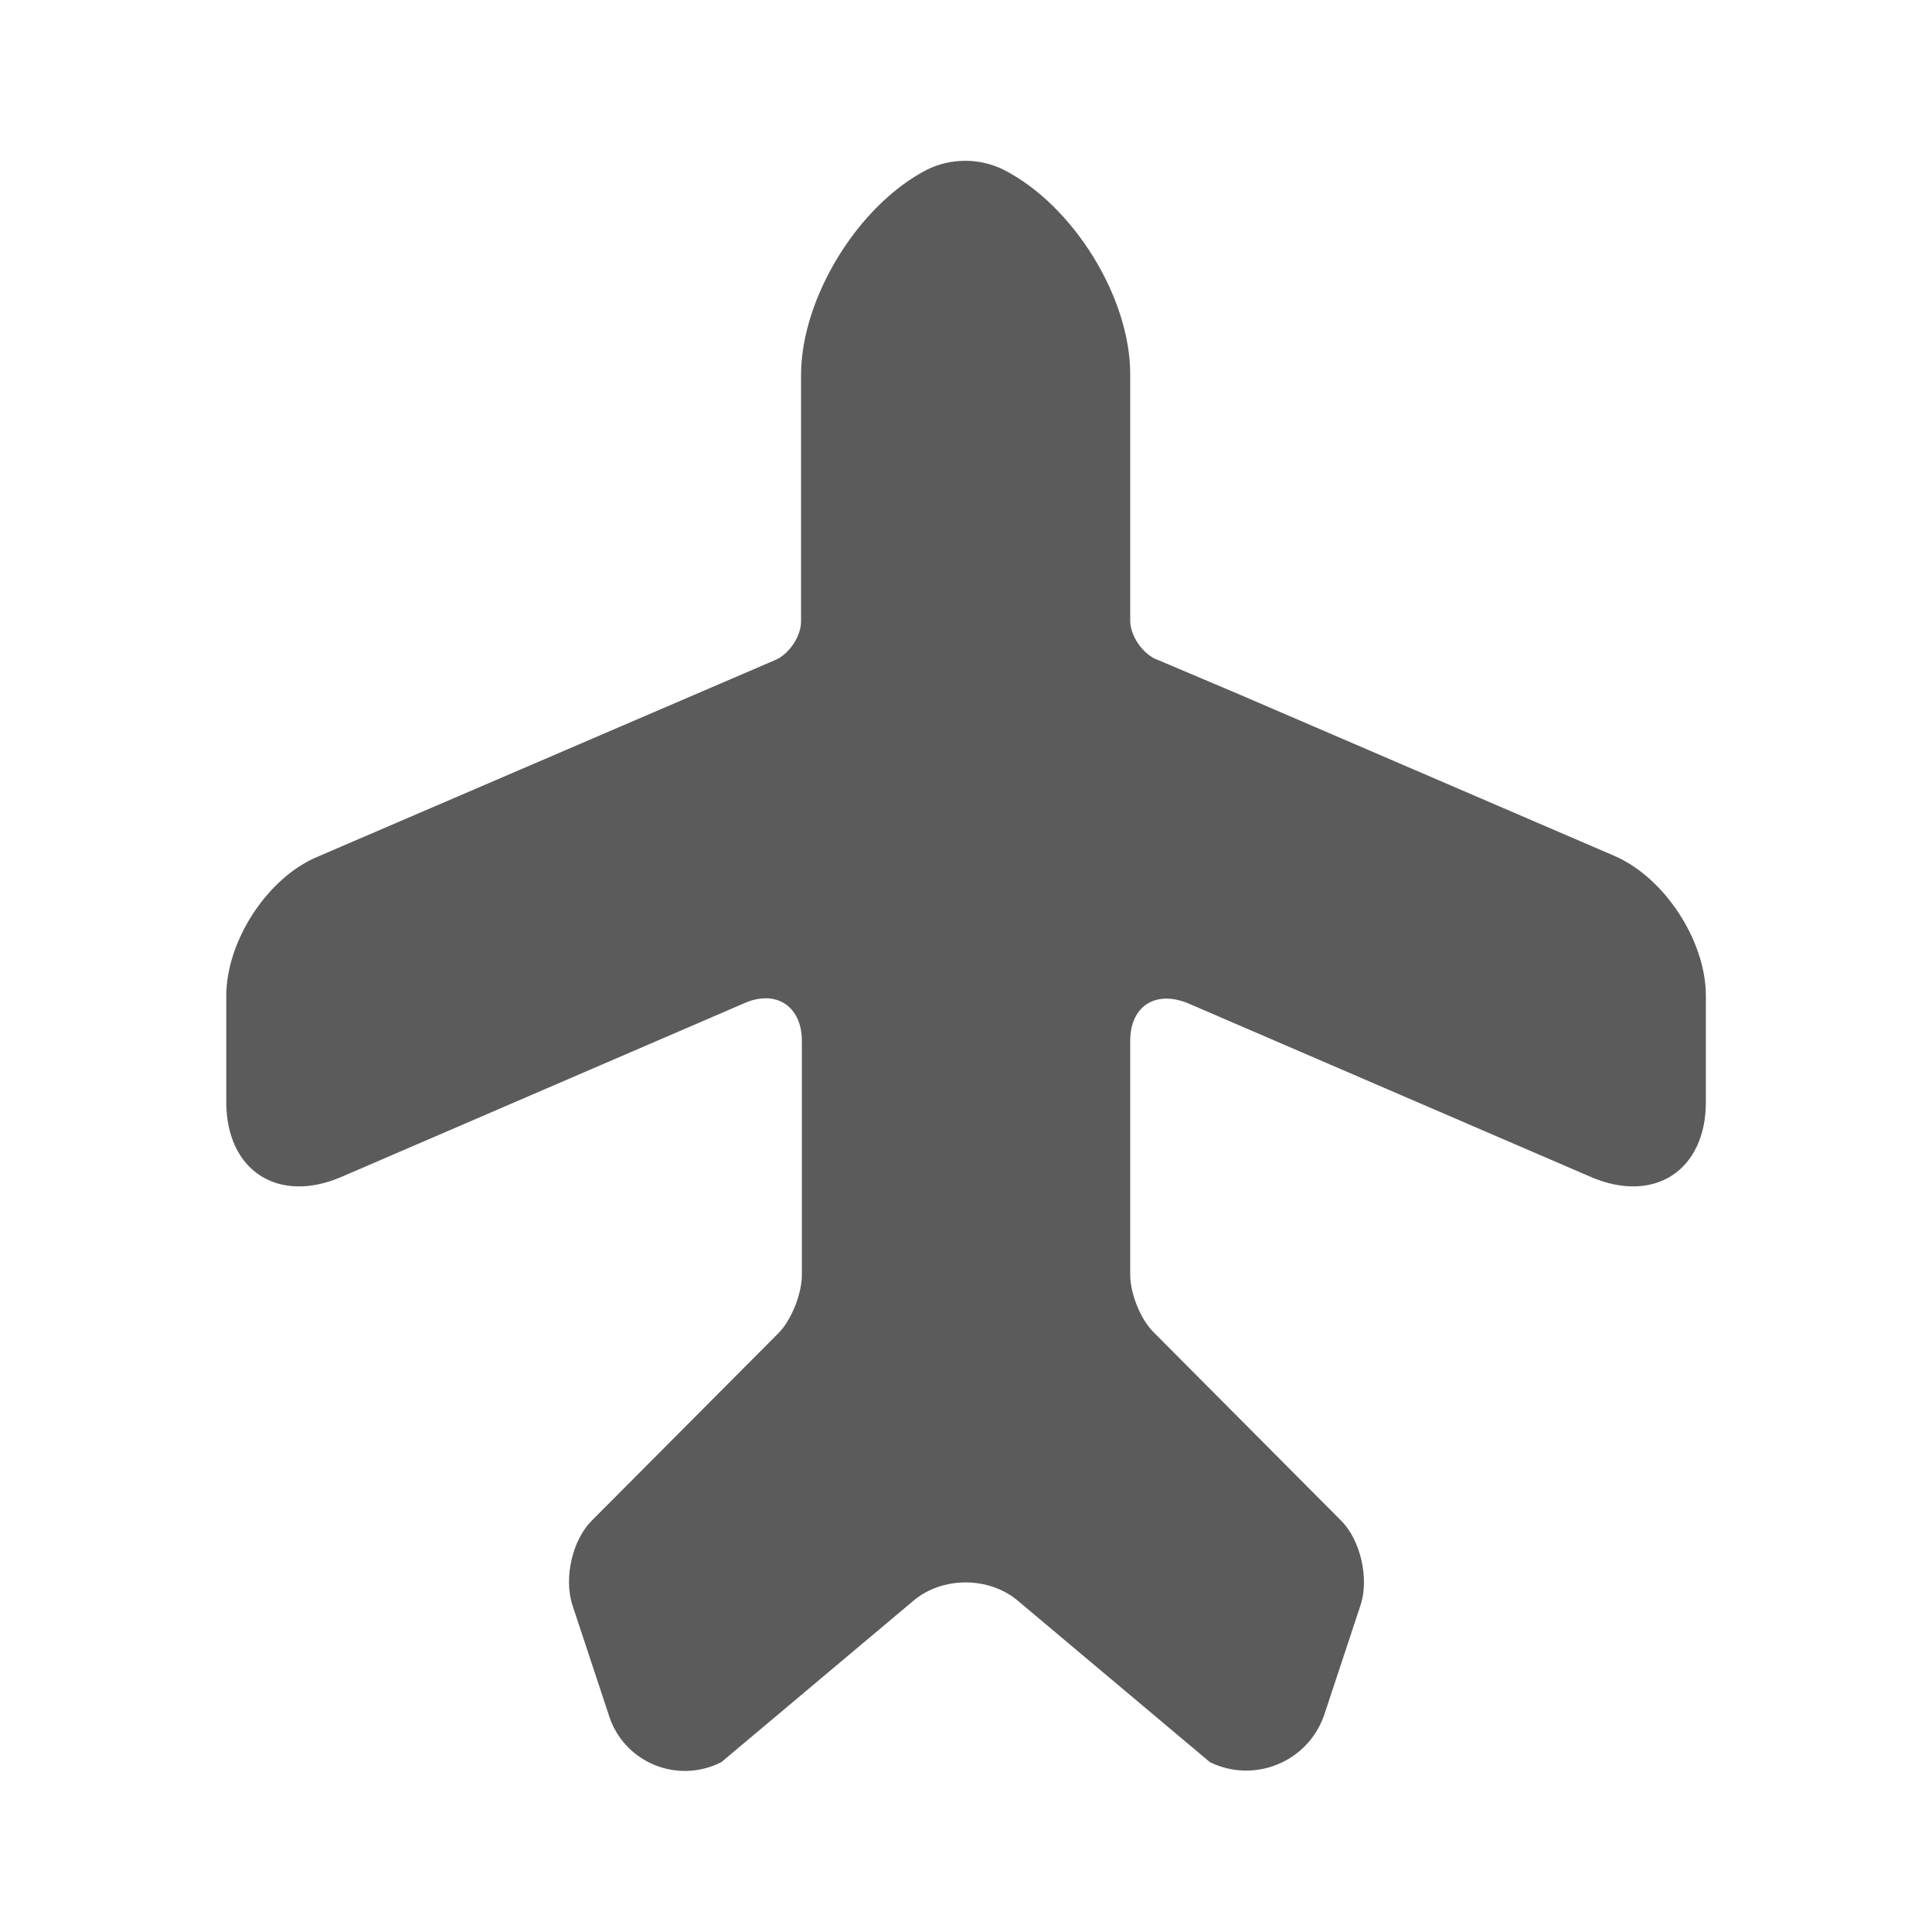 <svg width="24" height="24" viewBox="0 0 24 24" fill="none" xmlns="http://www.w3.org/2000/svg">
<g opacity="0.8">
<path d="M20.05 10.63L15.38 8.62L14.341 8.18C14.181 8.1 14.04 7.89 14.04 7.71V4.65C14.04 3.69 13.331 2.55 12.47 2.11C12.171 1.96 11.81 1.96 11.511 2.11C10.661 2.55 9.951 3.7 9.951 4.66V7.72C9.951 7.9 9.811 8.11 9.651 8.19L3.951 10.64C3.321 10.9 2.811 11.69 2.811 12.37V13.69C2.811 14.54 3.451 14.96 4.241 14.62L9.251 12.46C9.641 12.29 9.961 12.5 9.961 12.93V14.04V15.84C9.961 16.07 9.831 16.4 9.671 16.56L7.351 18.89C7.111 19.13 7.001 19.6 7.111 19.94L7.561 21.3C7.741 21.89 8.411 22.17 8.961 21.89L11.341 19.89C11.7 19.58 12.29 19.58 12.65 19.89L15.03 21.89C15.581 22.16 16.25 21.89 16.451 21.3L16.901 19.94C17.011 19.61 16.901 19.13 16.66 18.89L14.341 16.56C14.171 16.4 14.04 16.07 14.04 15.84V12.93C14.04 12.5 14.351 12.3 14.751 12.46L19.761 14.62C20.55 14.96 21.191 14.54 21.191 13.69V12.37C21.191 11.69 20.68 10.9 20.05 10.63Z" fill="#323232"/>
</g>
</svg>
